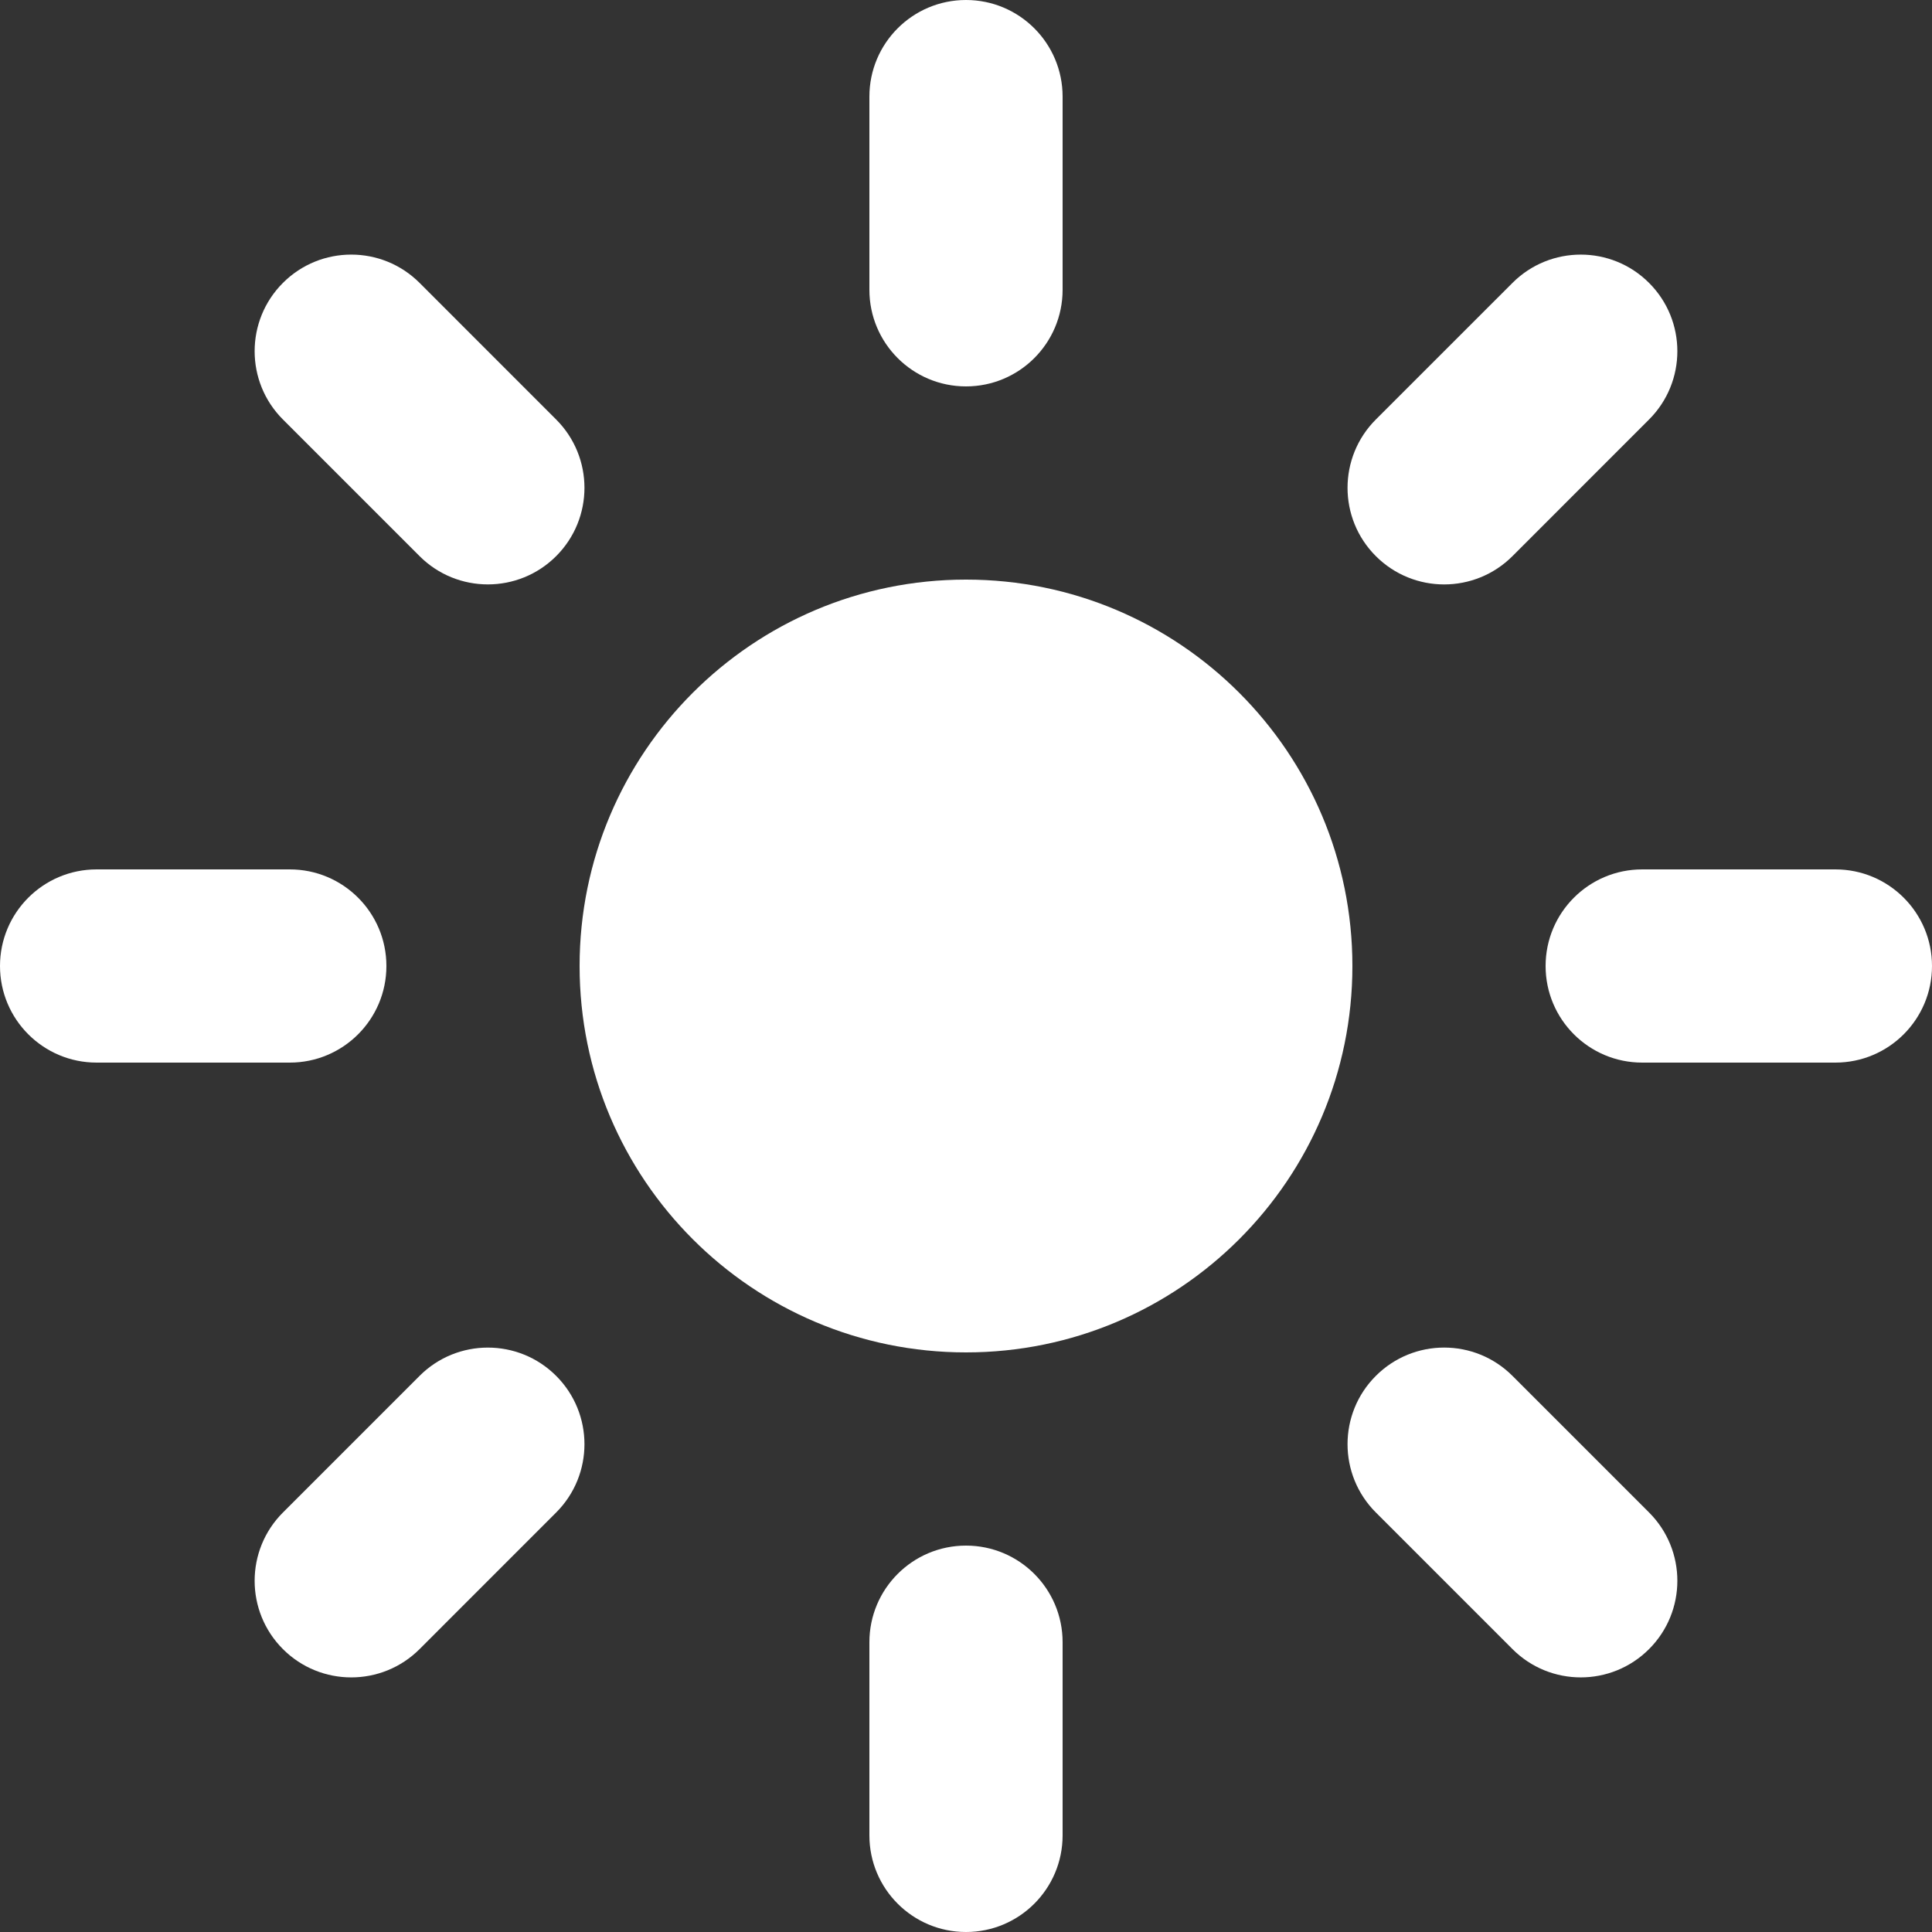 <svg width="60" height="60" viewBox="0 0 60 60" fill="none" xmlns="http://www.w3.org/2000/svg">
<rect x="0" y="0" width="60" height="60" fill="#333333" stroke="none"/>
<path d="M42 30C42 36.627 36.627 42 30 42C23.373 42 18 36.627 18 30C18 23.373 23.373 18 30 18C36.627 18 42 23.373 42 30Z" fill="white"/>
<path fill-rule="evenodd" clip-rule="evenodd" d="M30 0C31.657 0 33 1.343 33 3V9C33 10.657 31.657 12 30 12C28.343 12 27 10.657 27 9V3C27 1.343 28.343 0 30 0Z" fill="white"/>
<path fill-rule="evenodd" clip-rule="evenodd" d="M30 48C31.657 48 33 49.343 33 51V57C33 58.657 31.657 60 30 60C28.343 60 27 58.657 27 57V51C27 49.343 28.343 48 30 48Z" fill="white"/>
<path fill-rule="evenodd" clip-rule="evenodd" d="M51.213 8.786C52.385 9.957 52.385 11.857 51.213 13.028L46.971 17.271C45.799 18.443 43.9 18.443 42.728 17.271C41.556 16.1 41.556 14.2 42.728 13.028L46.971 8.786C48.142 7.614 50.042 7.614 51.213 8.786Z" fill="white"/>
<path fill-rule="evenodd" clip-rule="evenodd" d="M17.272 42.729C18.444 43.901 18.444 45.8 17.272 46.972L13.03 51.215C11.858 52.386 9.958 52.386 8.787 51.215C7.615 50.043 7.615 48.144 8.787 46.972L13.03 42.729C14.201 41.558 16.101 41.558 17.272 42.729Z" fill="white"/>
<path fill-rule="evenodd" clip-rule="evenodd" d="M60 30C60 31.657 58.657 33 57 33H51C49.343 33 48 31.657 48 30C48 28.343 49.343 27 51 27H57C58.657 27 60 28.343 60 30Z" fill="white"/>
<path fill-rule="evenodd" clip-rule="evenodd" d="M12 30C12 31.657 10.657 33 9 33H3C1.343 33 -7.24234e-08 31.657 0 30C7.24234e-08 28.343 1.343 27 3 27H9C10.657 27 12 28.343 12 30Z" fill="white"/>
<path fill-rule="evenodd" clip-rule="evenodd" d="M51.213 51.214C50.042 52.386 48.142 52.386 46.971 51.214L42.728 46.971C41.556 45.8 41.556 43.9 42.728 42.729C43.9 41.557 45.799 41.557 46.971 42.729L51.213 46.971C52.385 48.143 52.385 50.042 51.213 51.214Z" fill="white"/>
<path fill-rule="evenodd" clip-rule="evenodd" d="M17.272 17.271C16.101 18.442 14.201 18.442 13.03 17.271L8.787 13.028C7.615 11.857 7.615 9.957 8.787 8.785C9.958 7.614 11.858 7.614 13.03 8.785L17.272 13.028C18.444 14.2 18.444 16.099 17.272 17.271Z" fill="white"/>
</svg>
